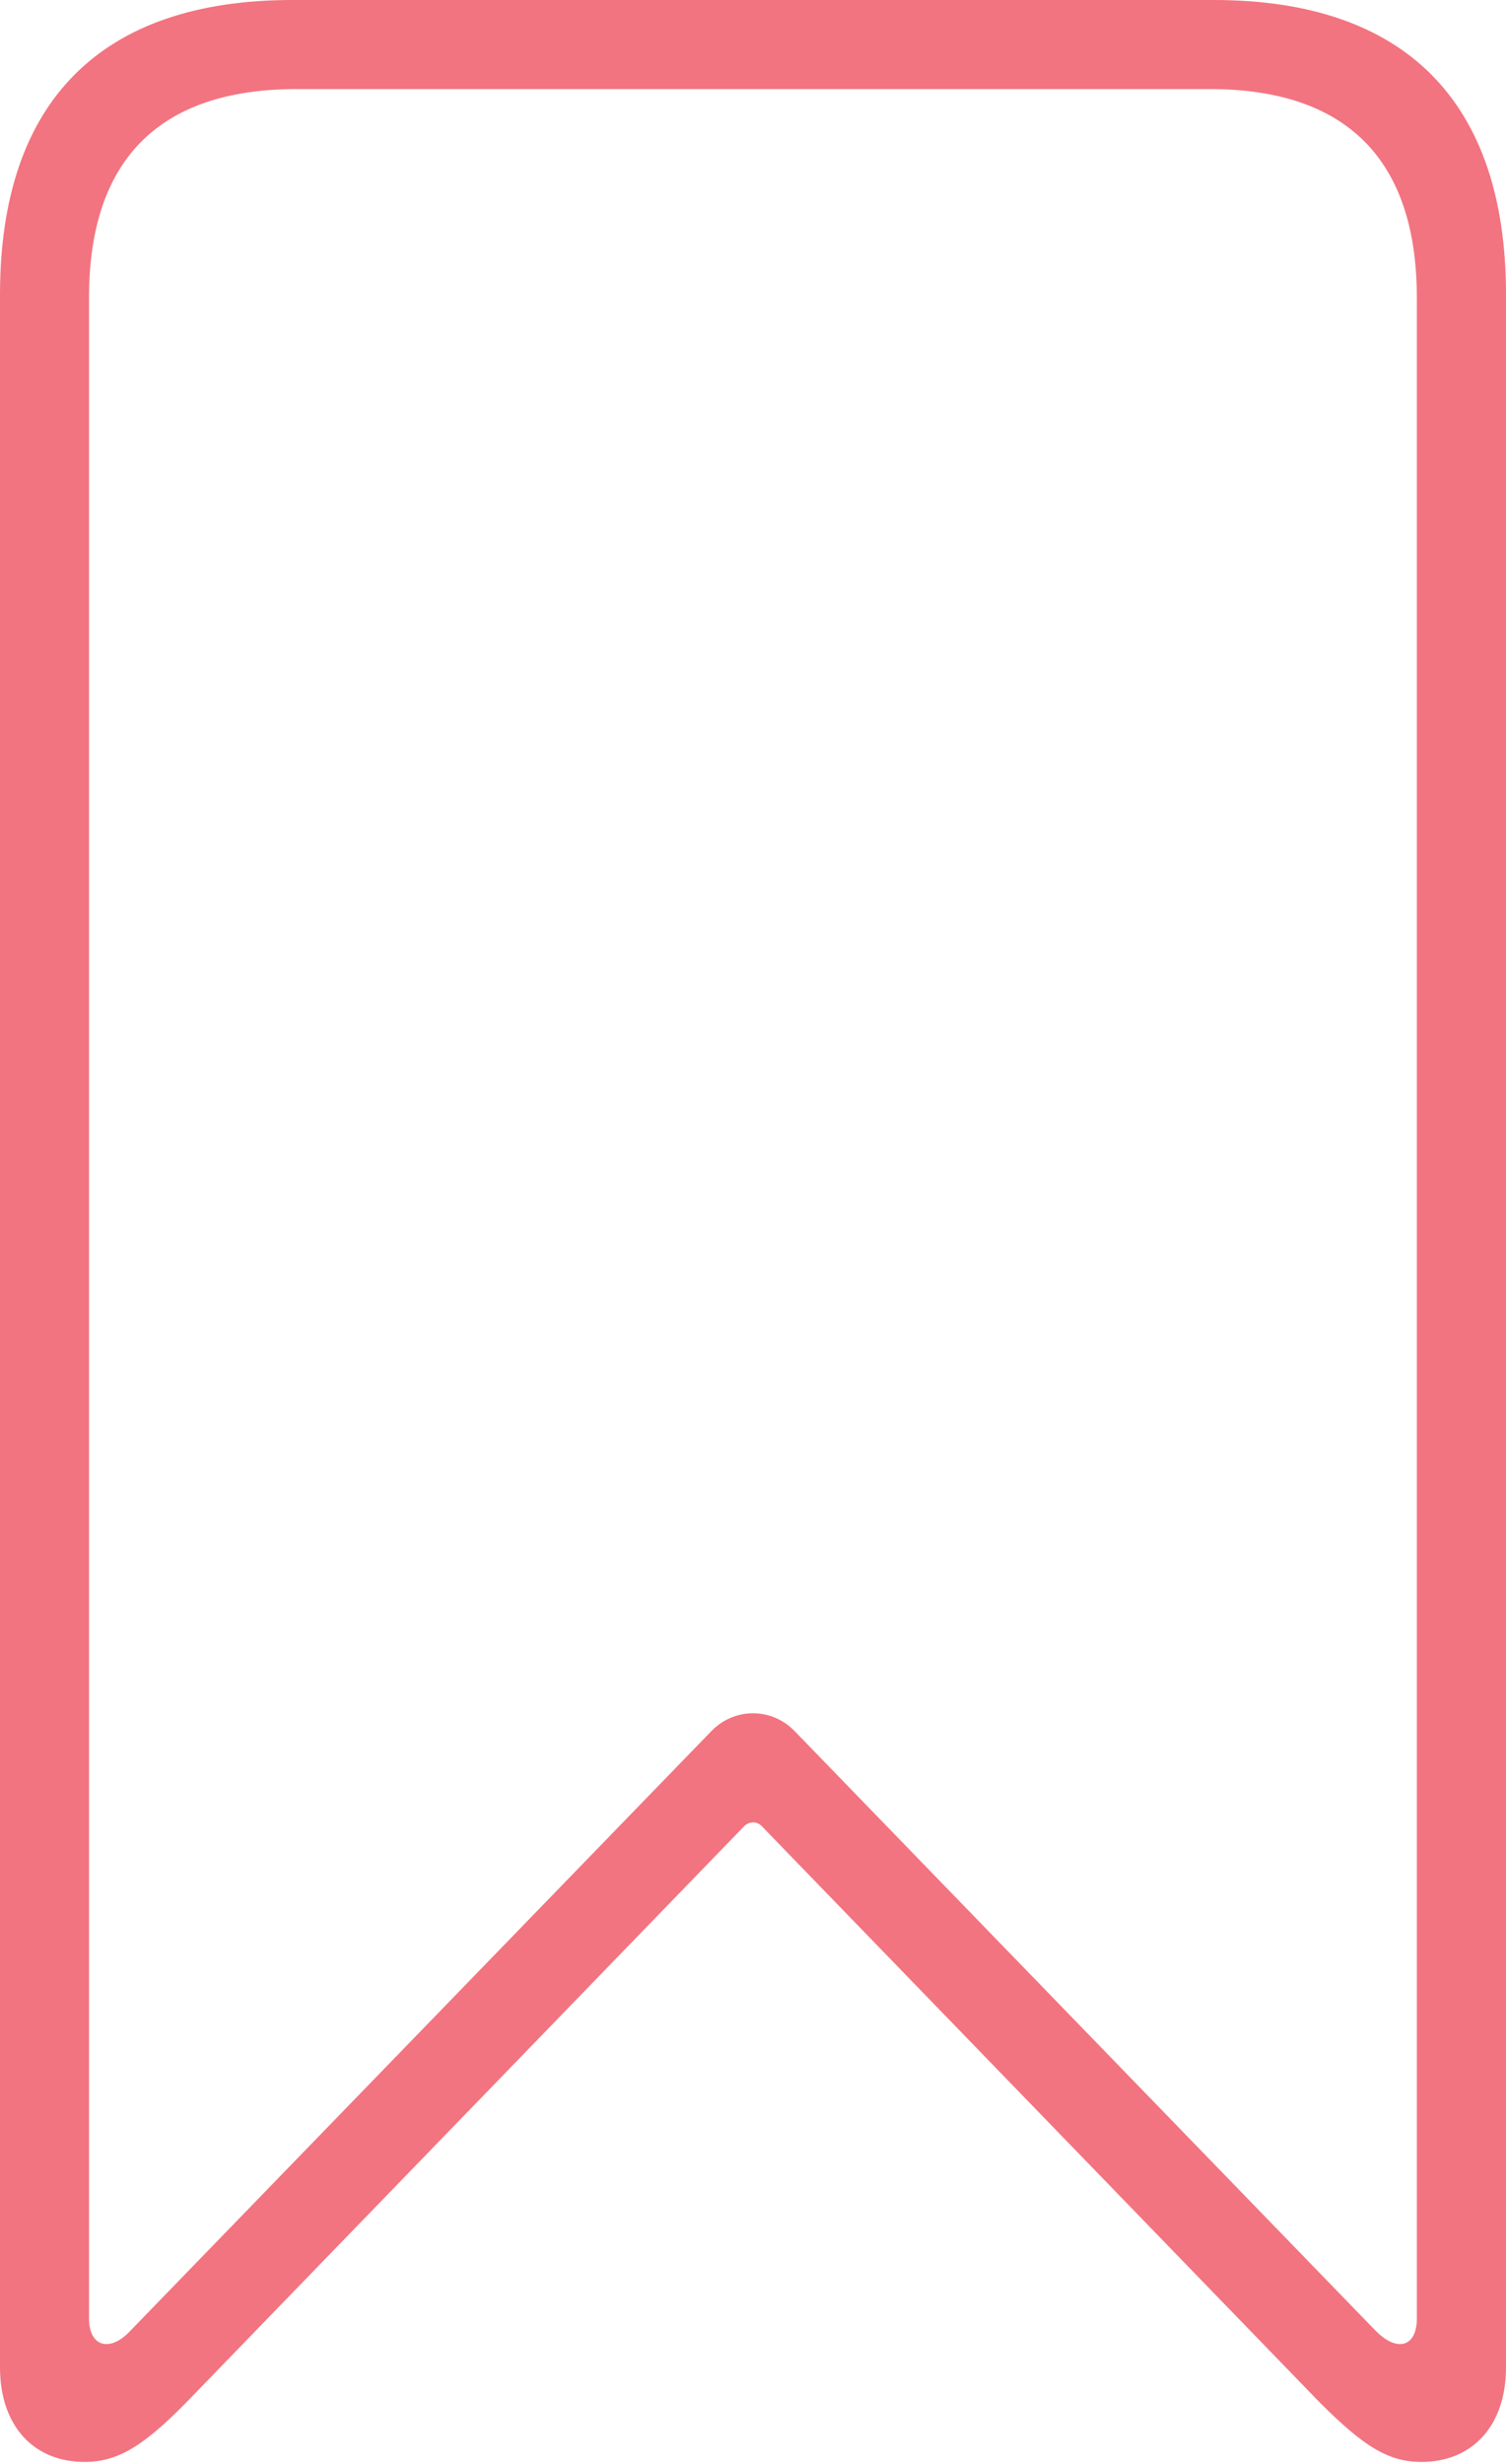 <?xml version="1.0" encoding="UTF-8"?>
<!--Generator: Apple Native CoreSVG 232.5-->
<!DOCTYPE svg
PUBLIC "-//W3C//DTD SVG 1.1//EN"
       "http://www.w3.org/Graphics/SVG/1.1/DTD/svg11.dtd">
<svg version="1.1" xmlns="http://www.w3.org/2000/svg" xmlns:xlink="http://www.w3.org/1999/xlink" width="12.18" height="19.918">
 <g>
  <rect height="19.918" opacity="0" width="12.18" x="0" y="0"/>
  <path d="M0.684 19.9C0.951 19.9 1.157 19.774 1.502 19.424L6.023 14.757C6.065 14.722 6.118 14.722 6.157 14.757L10.678 19.424C11.023 19.767 11.222 19.9 11.496 19.9C11.911 19.9 12.18 19.604 12.18 19.137L12.18 2.381C12.18 0.821 11.364 0 9.817 0L2.363 0C0.815 0 0 0.821 0 2.381L0 19.137C0 19.604 0.268 19.9 0.684 19.9ZM1.056 18.838C0.891 19.017 0.72 18.971 0.72 18.74L0.72 2.407C0.72 1.293 1.286 0.72 2.399 0.72L9.784 0.72C10.893 0.72 11.459 1.293 11.459 2.407L11.459 18.74C11.459 18.971 11.299 19.017 11.124 18.838L6.425 13.991C6.239 13.801 5.941 13.801 5.755 13.991Z" fill="#f27480"/>
 </g>
</svg>
